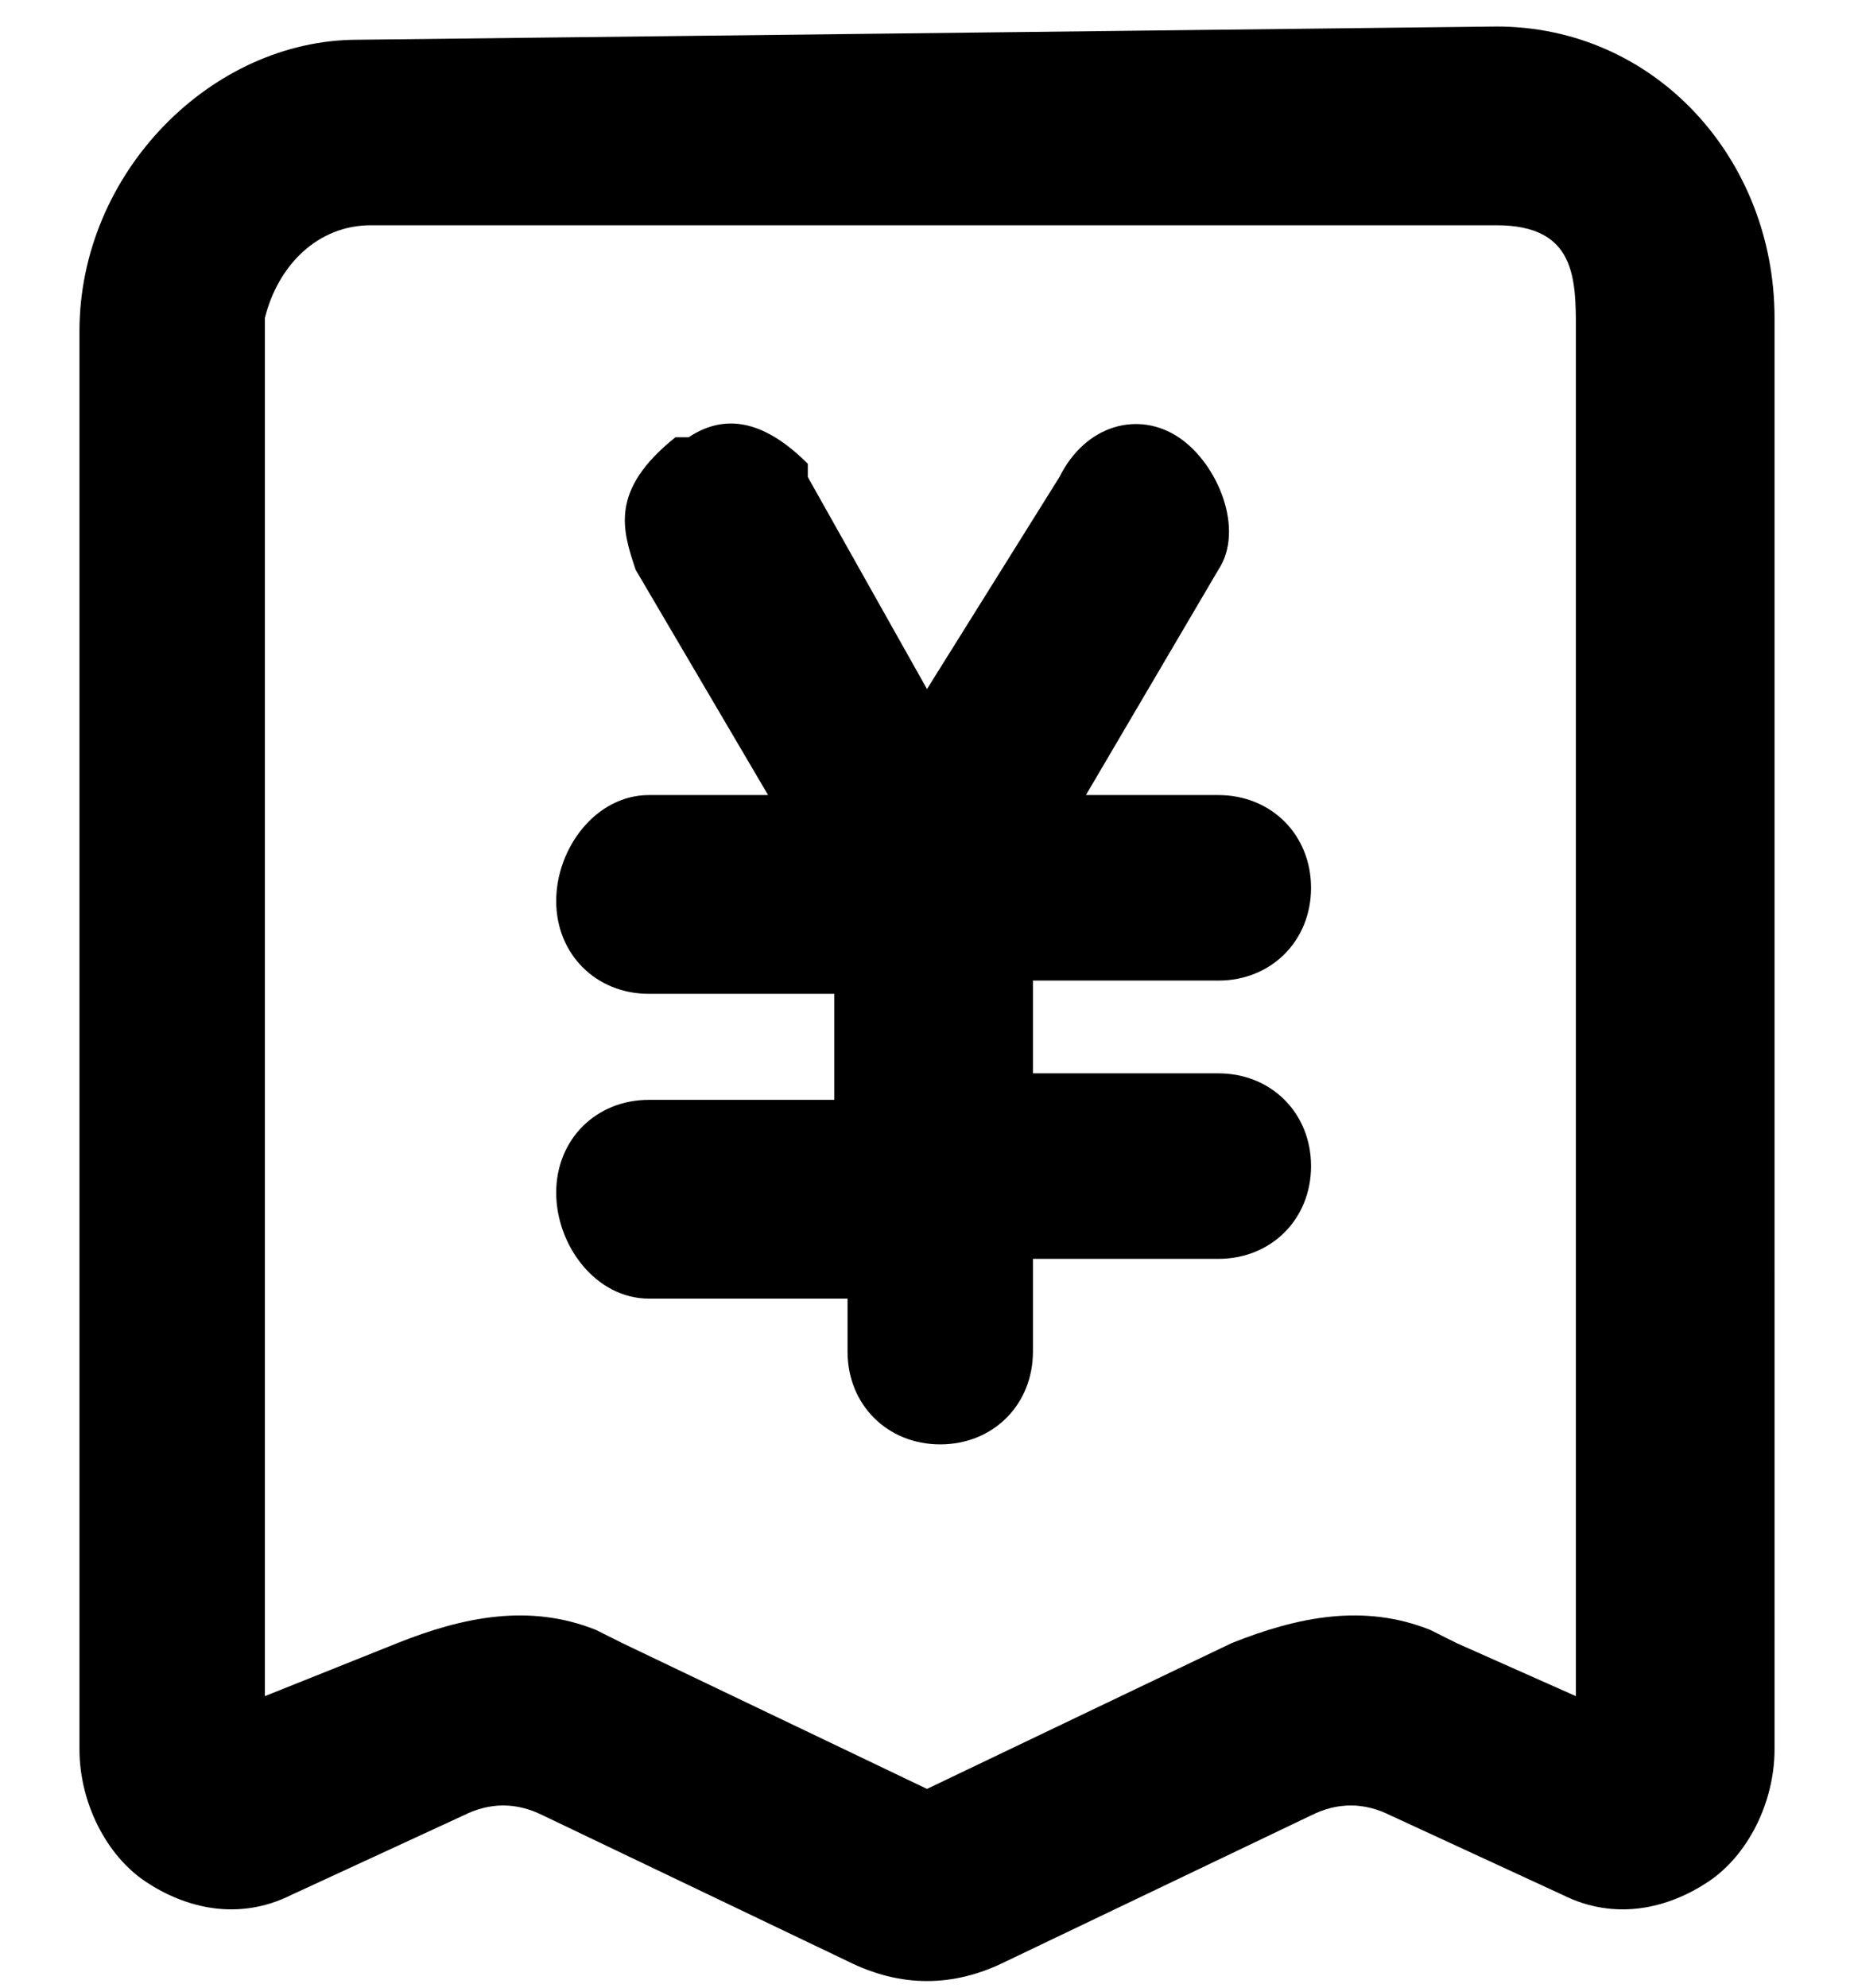<?xml version="1.0" encoding="utf-8"?>
<!-- Generator: Adobe Illustrator 23.0.1, SVG Export Plug-In . SVG Version: 6.00 Build 0)  -->
<svg version="1.1" id="图层_1" xmlns="http://www.w3.org/2000/svg" xmlns:xlink="http://www.w3.org/1999/xlink" x="0px" y="0px"
	 viewBox="0 0 14 15" style="enable-background:new 0 0 14 15;" xml:space="preserve">
<g>
	<path d="M11.3,0.2L2.7,0.3c-1.1,0-2.1,1-2.1,2.2v10.7c0,0.4,0.2,0.8,0.5,1c0.3,0.2,0.7,0.3,1.1,0.1l1.3-0.6c0.2-0.1,0.4-0.1,0.6,0
		l2.3,1.1c0.4,0.2,0.8,0.2,1.2,0l2.3-1.1c0.2-0.1,0.4-0.1,0.6,0l1.3,0.6c0.4,0.2,0.8,0.1,1.1-0.1c0.3-0.2,0.5-0.6,0.5-1V2.4
		C13.4,1.2,12.5,0.2,11.3,0.2z M11.9,12.8L11,12.4l-0.2-0.1c-0.5-0.2-1-0.1-1.5,0.1L7,13.5l-2.3-1.1l-0.2-0.1
		c-0.5-0.2-1-0.1-1.5,0.1l-1,0.4V2.5V2.4C2.1,2,2.4,1.7,2.8,1.7h8.5c0.6,0,0.6,0.4,0.6,0.8V12.8z"/>
	<path d="M9.2,7.4c0.4,0,0.7-0.3,0.7-0.7C9.9,6.3,9.6,6,9.2,6h-1l1-1.7c0.2-0.3,0-0.8-0.3-1C8.6,3.1,8.2,3.2,8,3.6L7,5.2L6.1,3.6
		l0-0.1C5.8,3.2,5.5,3.1,5.2,3.3l-0.1,0C4.6,3.7,4.7,4,4.8,4.3l1,1.7H4.9C4.5,6,4.2,6.4,4.2,6.8c0,0.4,0.3,0.7,0.7,0.7h1.4v0.8H4.9
		C4.5,8.3,4.2,8.6,4.2,9s0.3,0.8,0.7,0.8h1.5v0.4c0,0.4,0.3,0.7,0.7,0.7c0.4,0,0.7-0.3,0.7-0.7V9.5h1.4c0.4,0,0.7-0.3,0.7-0.7
		c0-0.4-0.3-0.7-0.7-0.7H7.8V7.4H9.2z"/>
</g>
</svg>
